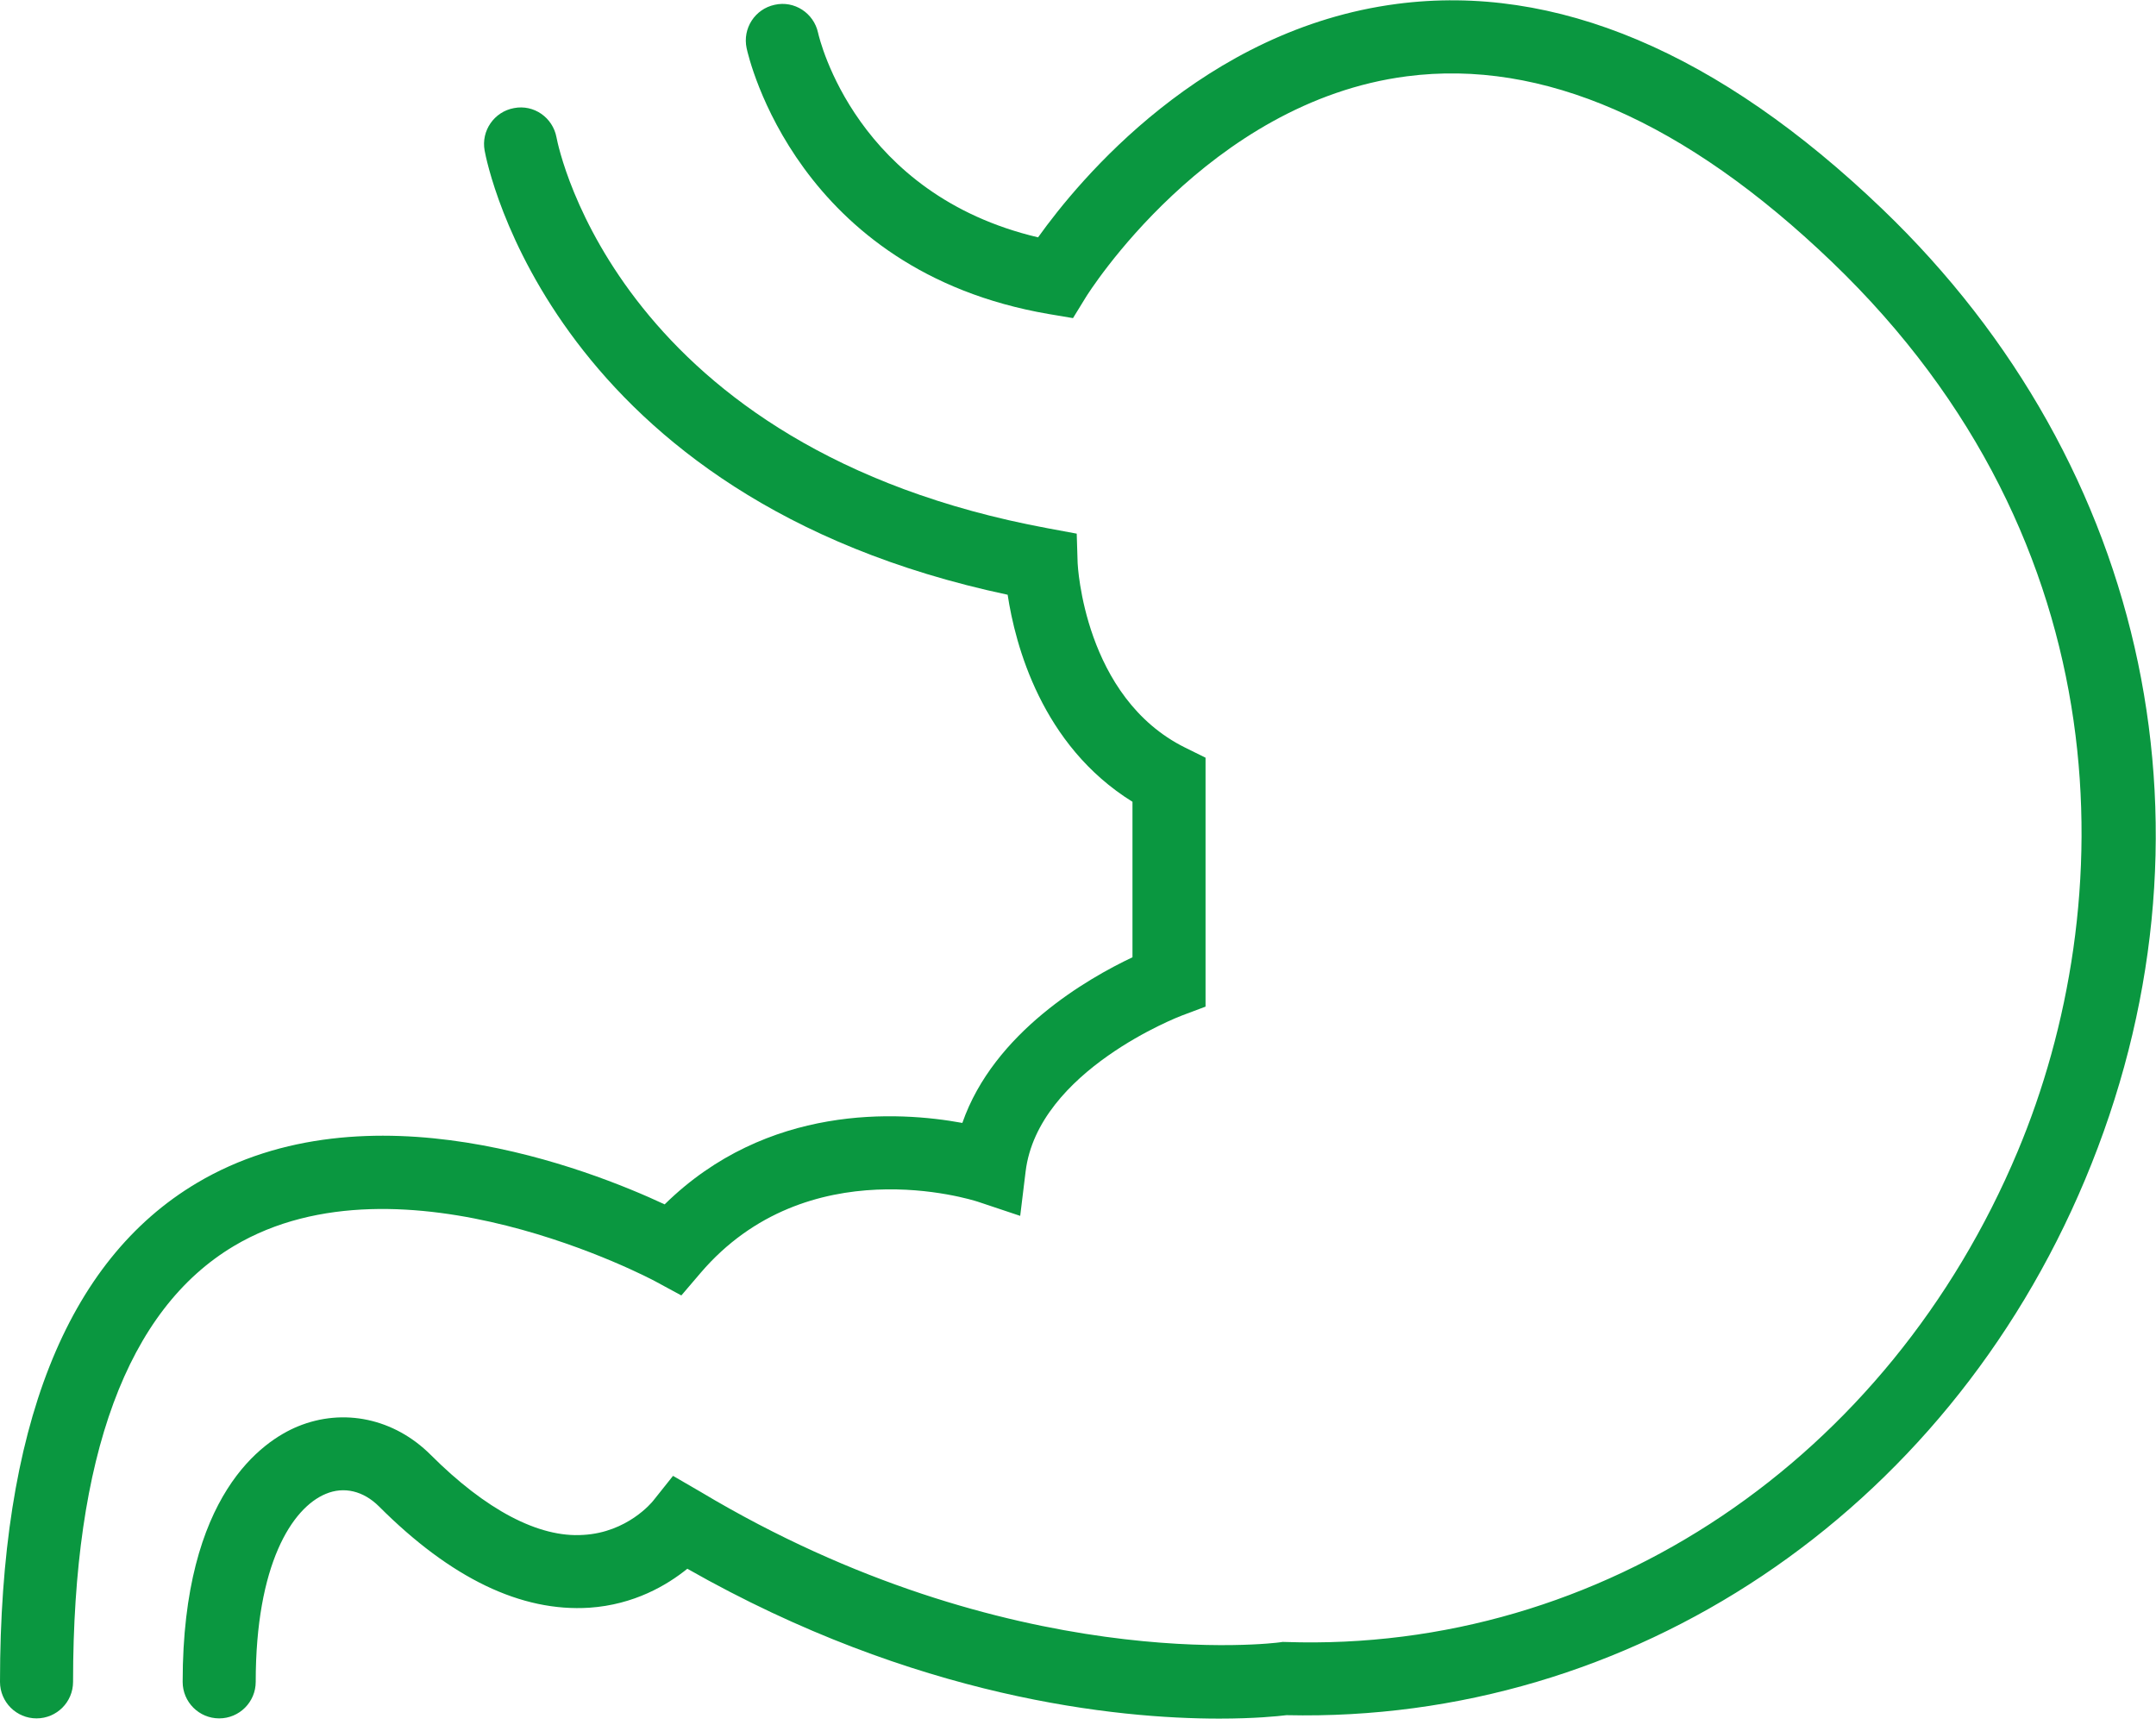<?xml version="1.0" encoding="UTF-8"?>
<svg width="135px" height="108px" viewBox="0 0 135 108" version="1.1" xmlns="http://www.w3.org/2000/svg" xmlns:xlink="http://www.w3.org/1999/xlink">
    <!-- Generator: Sketch 52.1 (67048) - http://www.bohemiancoding.com/sketch -->
    <title>stomach</title>
    <desc>Created with Sketch.</desc>
    <g id="Page-1" stroke="none" stroke-width="1" fill="none" fill-rule="evenodd">
        <g id="Catalog" transform="translate(-584, -389)" fill="#0A9740" fill-rule="nonzero">
            <g id="content" transform="translate(224, 350)">
                <g id="items">
                    <g id="item" transform="translate(298, 0)">
                        <g id="stomach" transform="translate(62, 39)">
                            <path d="M117.86,13.085 C107.62,3.267 97.392,-1.054 87.465,0.245 C75.362,1.828 67.557,11.278 65,14.86 C53.634,12.181 51.323,2.499 51.223,2.048 C50.953,0.817 49.738,0.021 48.508,0.3 C47.272,0.563 46.485,1.78 46.751,3.018 C46.872,3.585 49.914,16.953 65.656,19.659 L67.187,19.917 L67.997,18.598 C68.072,18.474 75.609,6.389 88.092,4.777 C96.567,3.677 105.517,7.588 114.695,16.386 C133.104,34.038 132.779,56.734 126.338,72.089 C118.261,91.343 100.309,103.469 80.509,102.803 L80.312,102.798 L80.122,102.826 C79.958,102.853 63.259,105.003 43.873,93.406 L42.142,92.402 L40.895,93.966 C40.831,94.047 39.289,95.943 36.526,96.098 C33.735,96.291 30.409,94.525 26.971,91.089 C24.691,88.808 21.504,88.131 18.647,89.307 C16.479,90.201 11.437,93.557 11.437,105.298 C11.437,106.563 12.462,107.586 13.725,107.586 C14.987,107.586 16.012,106.563 16.012,105.298 C16.012,97.96 18.277,94.408 20.397,93.53 C21.541,93.049 22.758,93.344 23.735,94.319 C28.225,98.811 32.63,100.932 36.906,100.657 C39.701,100.467 41.769,99.246 43.038,98.217 C57.344,106.353 69.952,107.6 76.346,107.6 C78.549,107.6 80.015,107.451 80.555,107.385 C102.109,107.87 121.765,94.815 130.556,73.862 C139.527,52.481 134.662,29.193 117.86,13.085 Z" id="Shape"></path>
                            <path d="M14.651,78.009 C25.157,71.755 40.879,80.137 41.034,80.224 L42.663,81.106 L43.864,79.7 C50.555,71.872 60.803,75.102 61.226,75.237 L63.881,76.124 L64.22,73.345 C64.991,67.027 73.903,63.619 73.994,63.585 L75.486,63.024 L75.486,47.438 L74.212,46.809 C67.862,43.668 67.482,35.33 67.477,35.255 L67.42,33.411 L65.608,33.075 C38.843,28.111 34.996,9.395 34.845,8.599 C34.614,7.364 33.436,6.527 32.187,6.767 C30.945,6.993 30.119,8.183 30.345,9.425 C30.51,10.328 34.623,31.197 63.095,37.236 C63.568,40.36 65.215,46.667 70.911,50.199 L70.911,59.934 C68.115,61.254 62.237,64.621 60.258,70.305 C56.244,69.569 48.045,69.088 41.618,75.404 C36.919,73.208 22.996,67.727 12.325,74.066 C4.147,78.927 0,89.435 0,105.298 C0,106.563 1.025,107.586 2.287,107.586 C3.55,107.586 4.575,106.563 4.575,105.298 C4.575,91.171 7.965,81.989 14.651,78.009 Z" id="Shape"></path>
                        </g>
                    </g>
                </g>
            </g>
        </g>
    </g>
</svg>